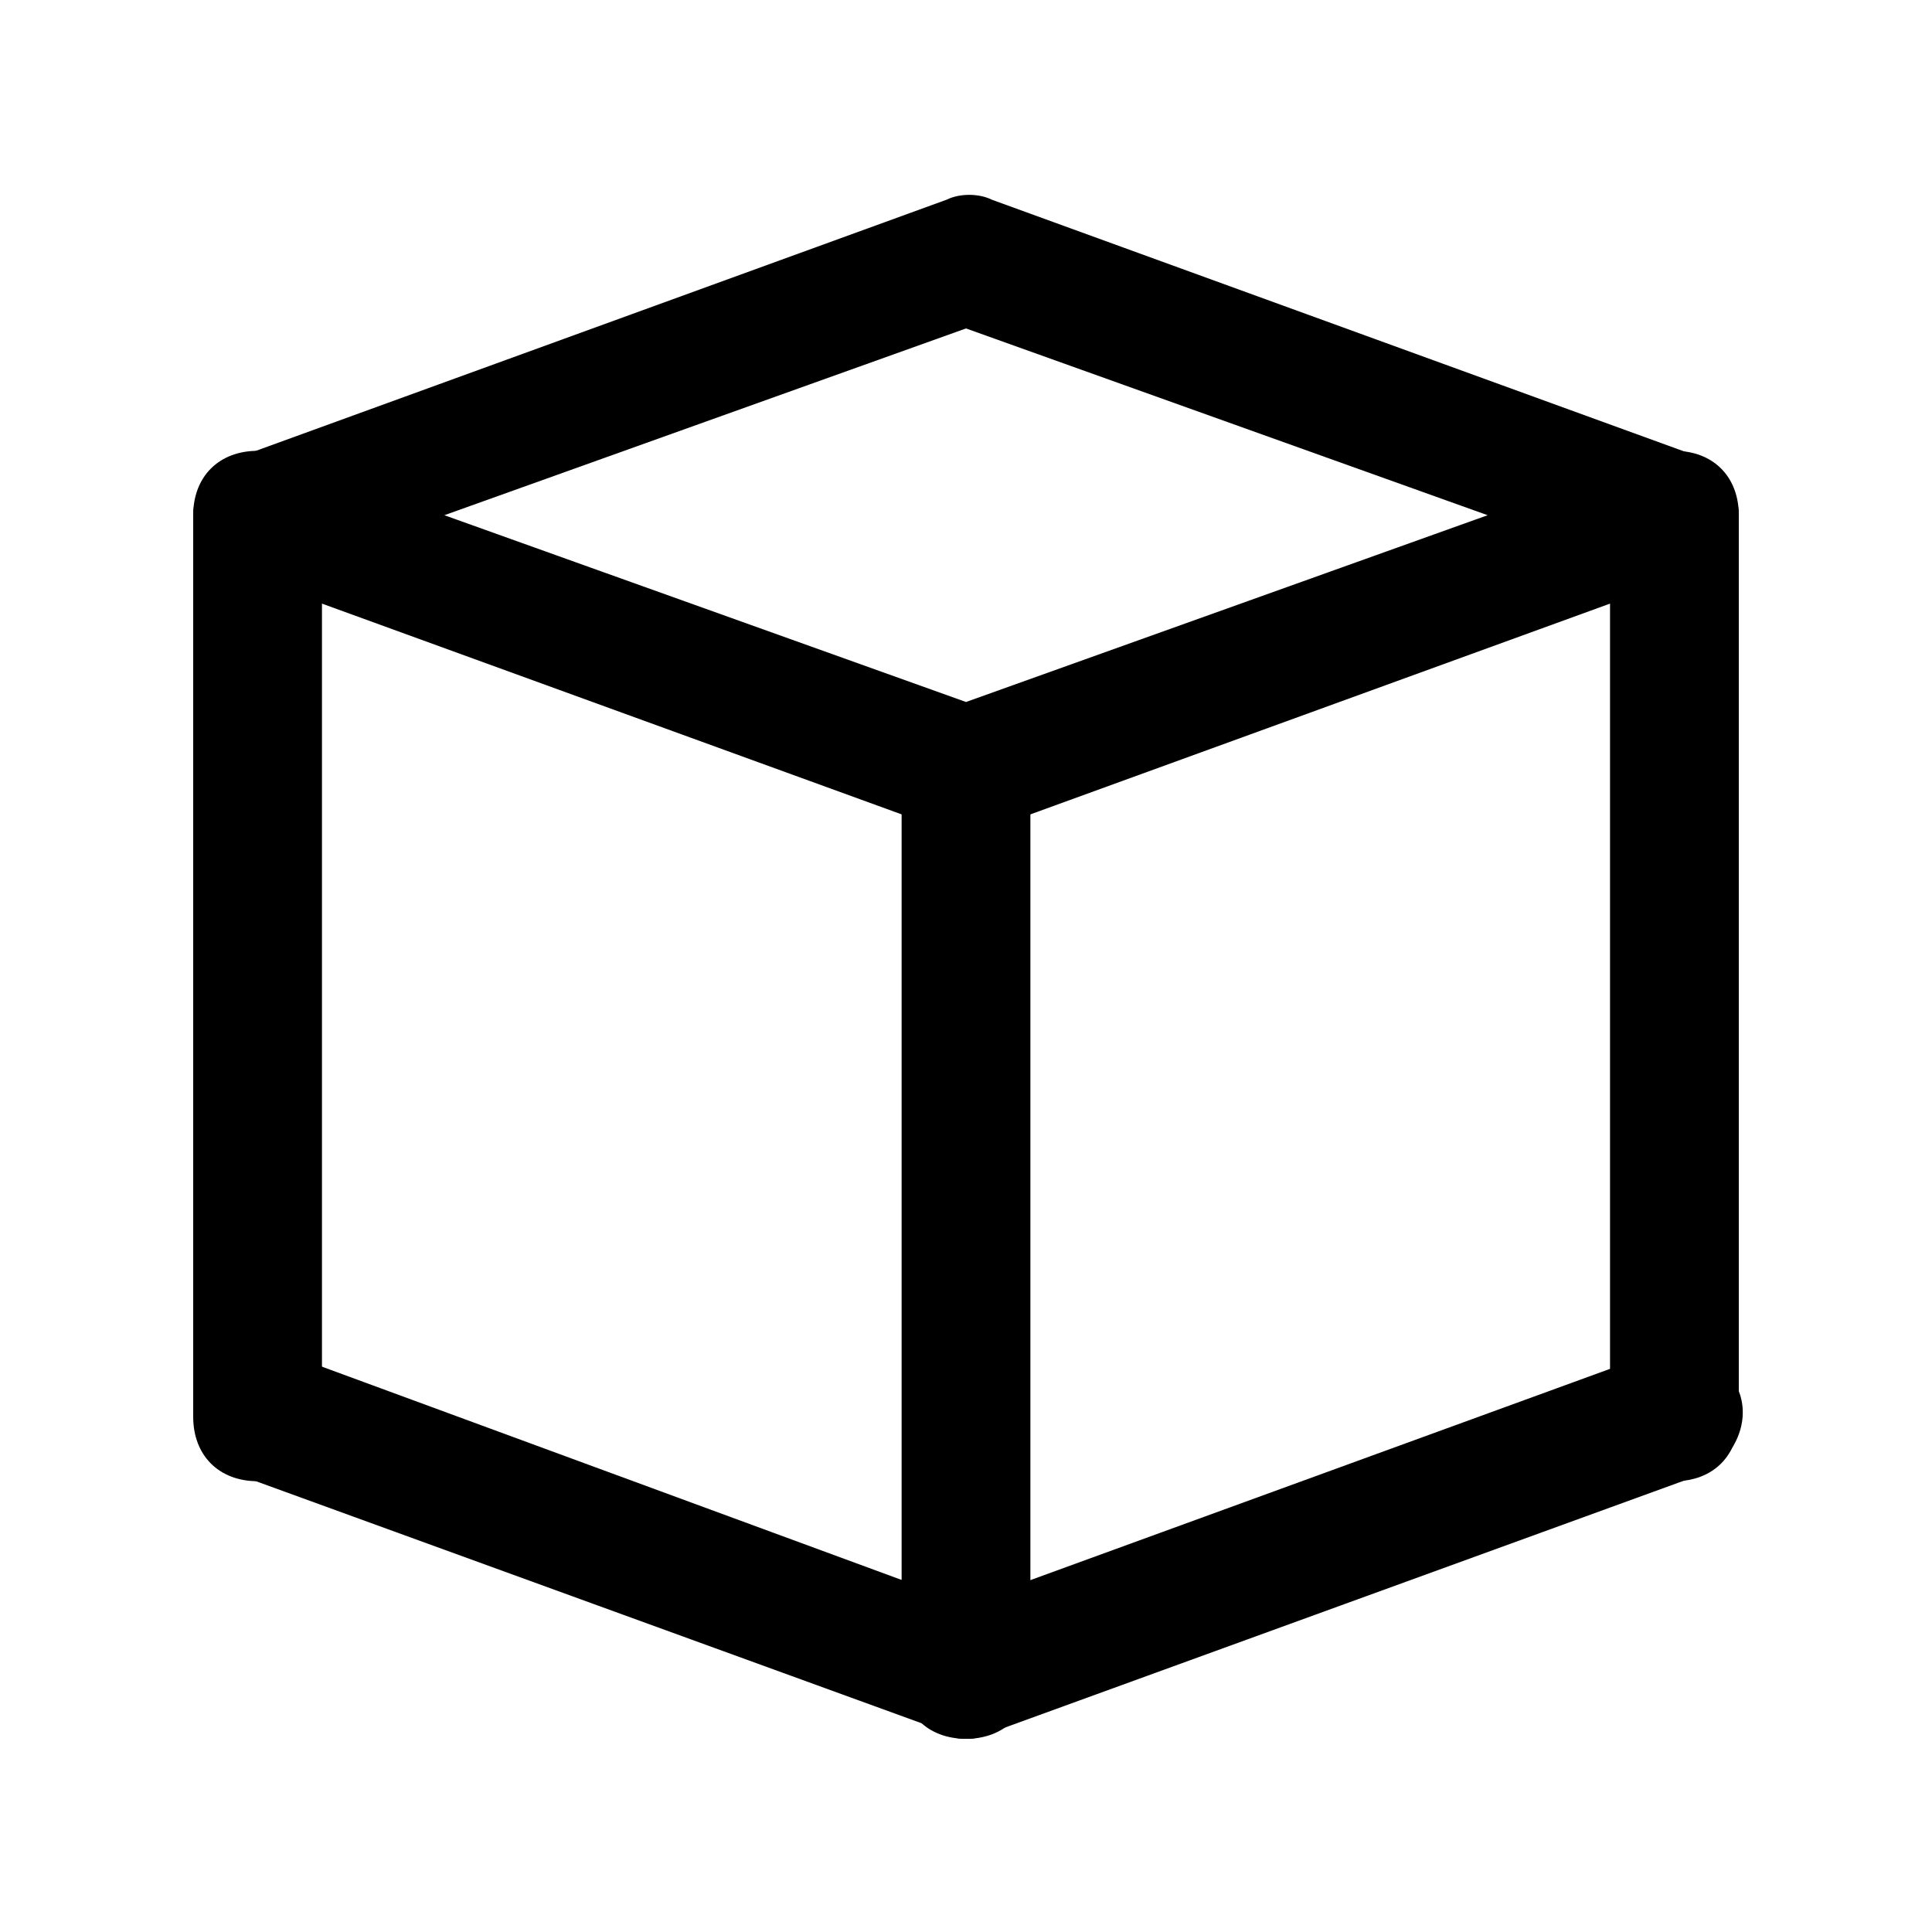 <!-- Generated by IcoMoon.io -->
<svg version="1.1" xmlns="http://www.w3.org/2000/svg" width="40" height="40" viewBox="0 0 40 40">
<title>mi-cube</title>
<path d="M20 17.333c-0.133 0-0.267 0-0.4-0.133l-14.667-5.333c-0.533-0.133-0.933-0.667-0.933-1.2s0.4-1.067 0.933-1.2l14.667-5.333c0.267-0.133 0.667-0.133 0.933 0l14.667 5.333c0.4 0.133 0.8 0.667 0.8 1.2s-0.4 1.067-0.933 1.2l-14.667 5.333c-0.133 0.133-0.267 0.133-0.4 0.133zM9.2 10.667l10.8 3.867 10.8-3.867-10.8-3.867-10.8 3.867z"></path>
<path d="M20 36c-0.133 0-0.267 0-0.4-0.133l-14.667-5.333c-0.667-0.267-1.067-1.067-0.8-1.733s1.067-1.067 1.733-0.8l14.133 5.2 14.267-5.2c0.667-0.267 1.467 0.133 1.733 0.8s-0.133 1.467-0.8 1.733l-14.667 5.333c-0.267 0.133-0.4 0.133-0.533 0.133z"></path>
<path d="M20 36c-0.8 0-1.333-0.533-1.333-1.333v-18.667c0-0.8 0.533-1.333 1.333-1.333s1.333 0.533 1.333 1.333v18.667c0 0.8-0.533 1.333-1.333 1.333z"></path>
<path d="M34.667 30.667c-0.8 0-1.333-0.533-1.333-1.333v-18.667c0-0.8 0.533-1.333 1.333-1.333s1.333 0.533 1.333 1.333v18.667c0 0.8-0.533 1.333-1.333 1.333z"></path>
<path d="M5.333 30.667c-0.8 0-1.333-0.533-1.333-1.333v-18.667c0-0.8 0.533-1.333 1.333-1.333s1.333 0.533 1.333 1.333v18.667c0 0.8-0.533 1.333-1.333 1.333z"></path>
</svg>
